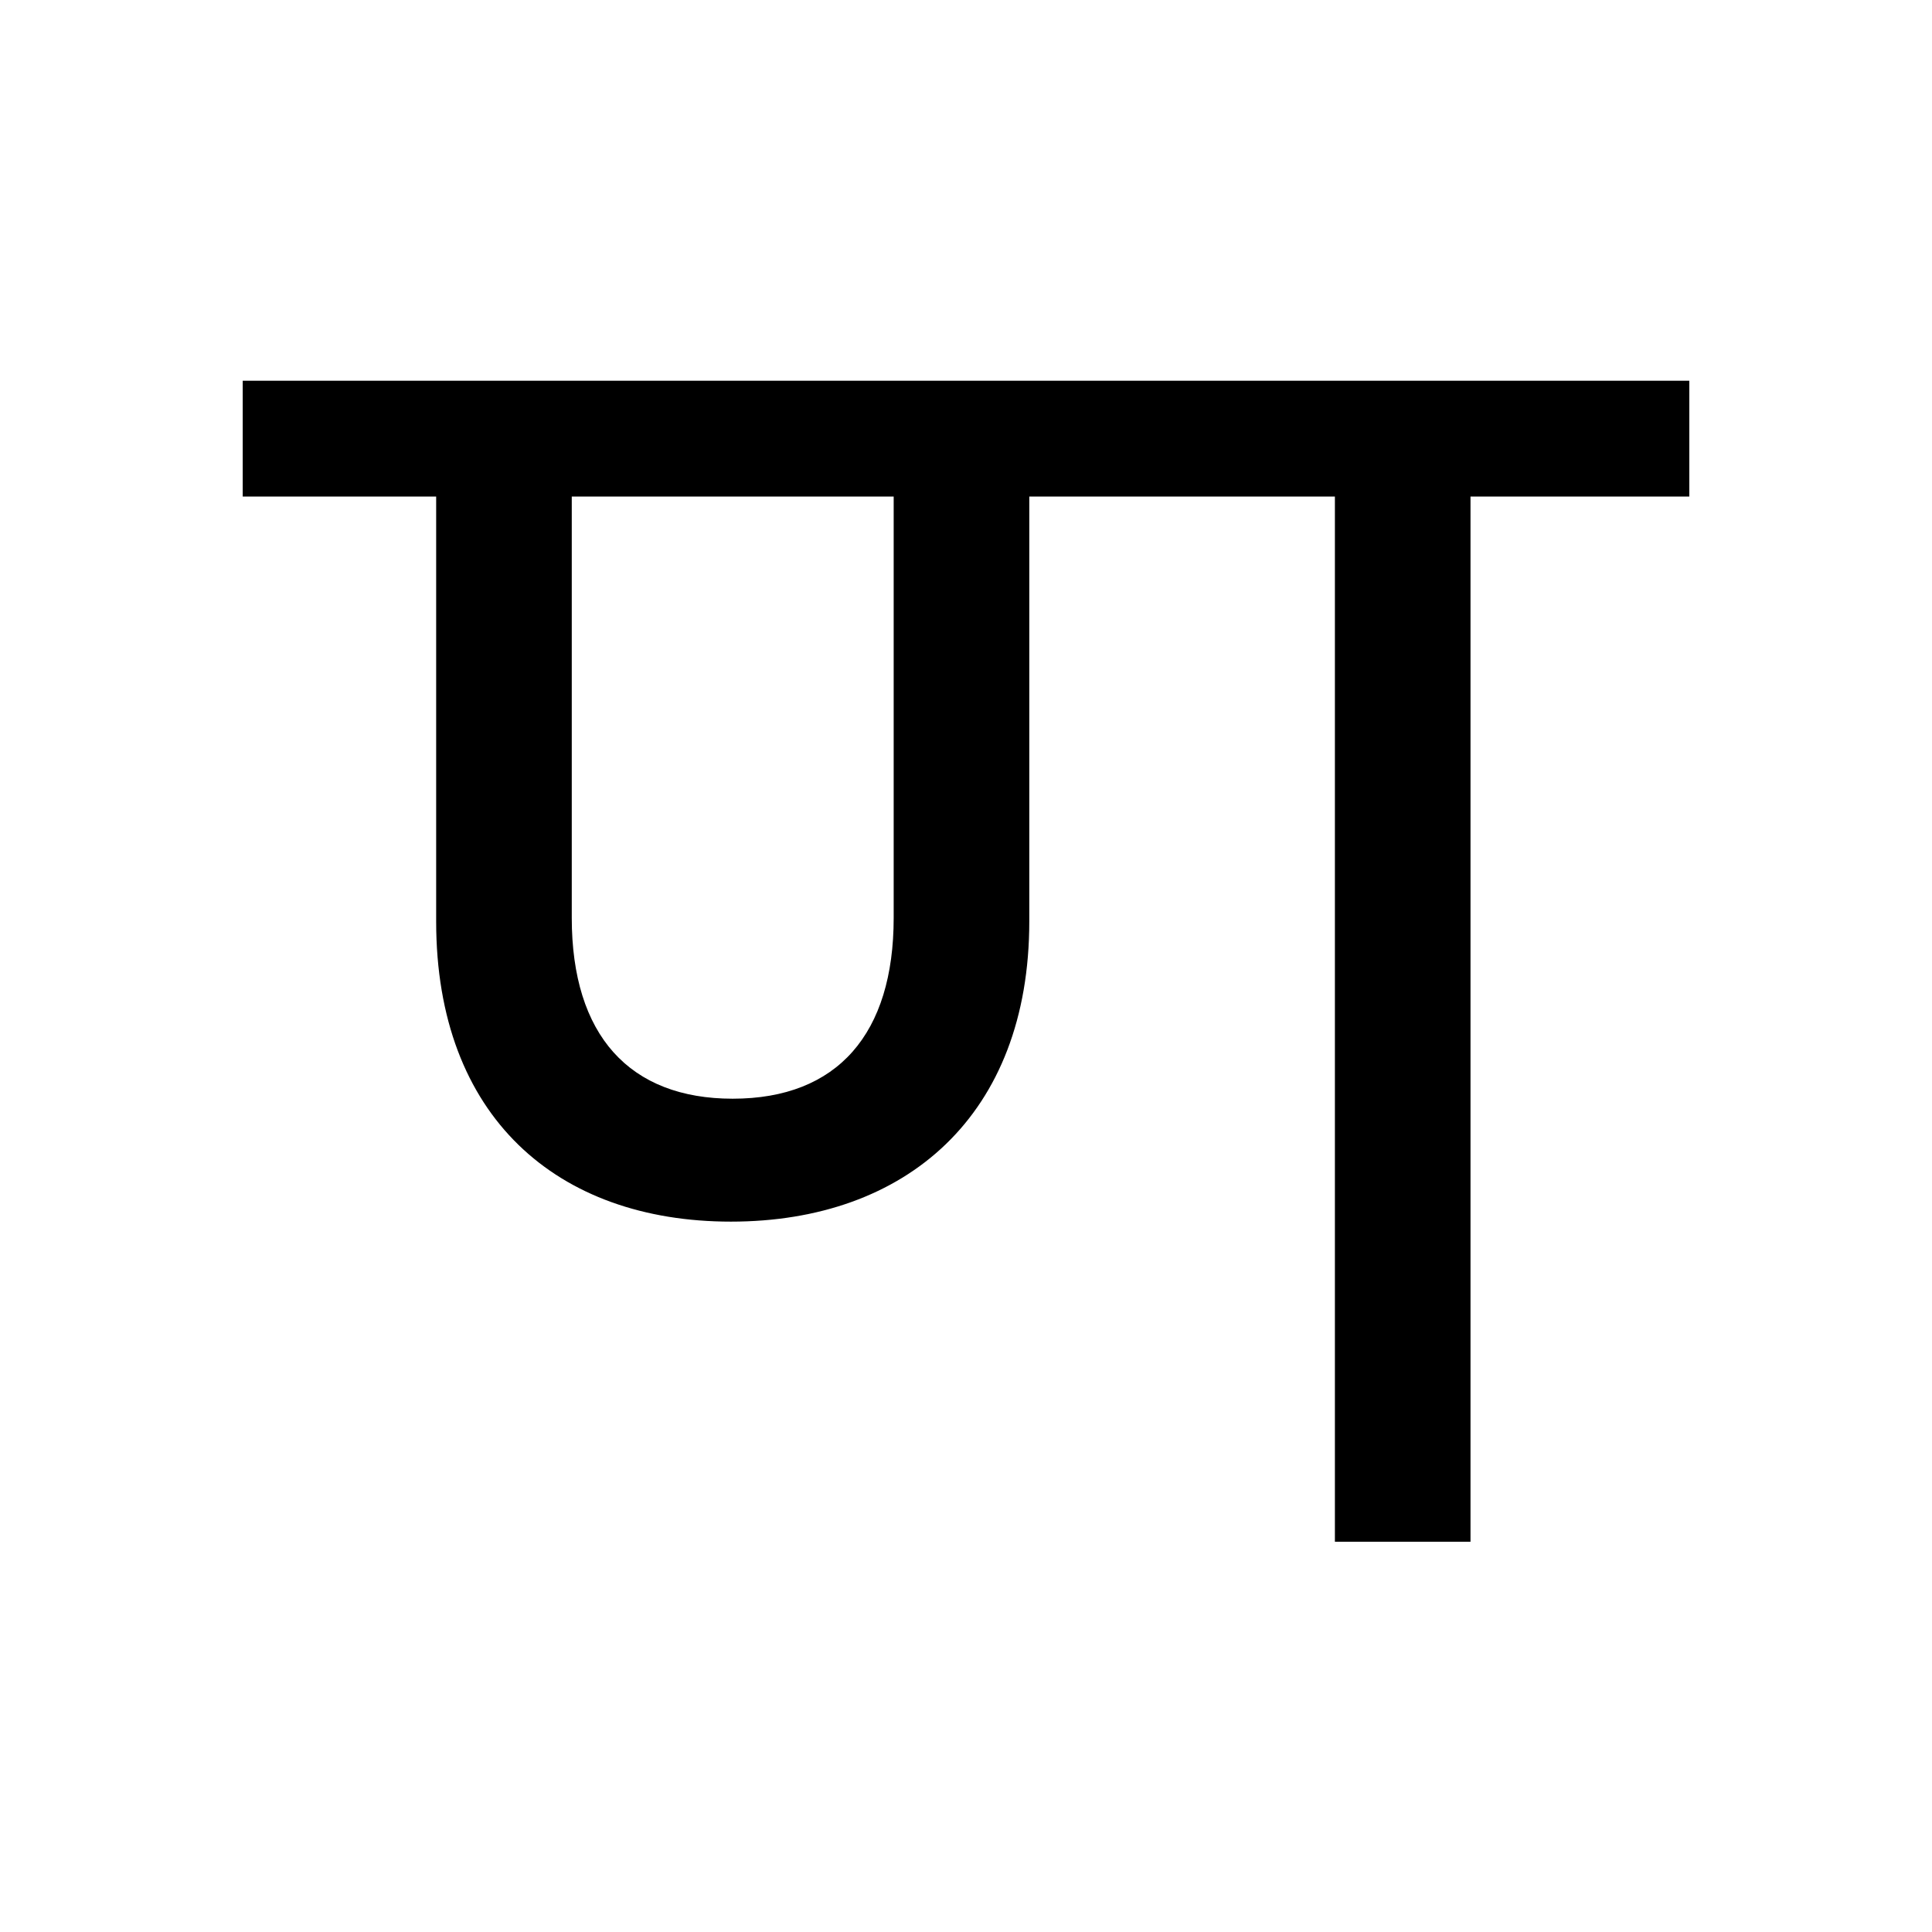 <?xml version='1.0' encoding='UTF-8'?>
<svg xmlns="http://www.w3.org/2000/svg" xmlns:xlink="http://www.w3.org/1999/xlink" width="250px" height="250px" viewBox="0 0 250 250" y="0px" x="0px" enable-background="new 0 0 250 250"><defs><symbol overflow="visible" id="68bc192fa"><path d="M182.047-135.25v-14.984H-5.141v14.984h25.032v54.984c0 25.282 15.672 38.844 38.14 38.844 22.703 0 38.61-13.797 38.61-38.844v-54.984h39.546V0h17.547v-135.25zM58.266-57.328c-13.344 0-20.828-8.188-20.828-23.406v-54.516h41.656v54.516c0 14.984-7.25 23.406-20.828 23.406zm0 0"/></symbol></defs><use xlink:href="#68bc192fa" x="36.548" y="199.5"/></svg>